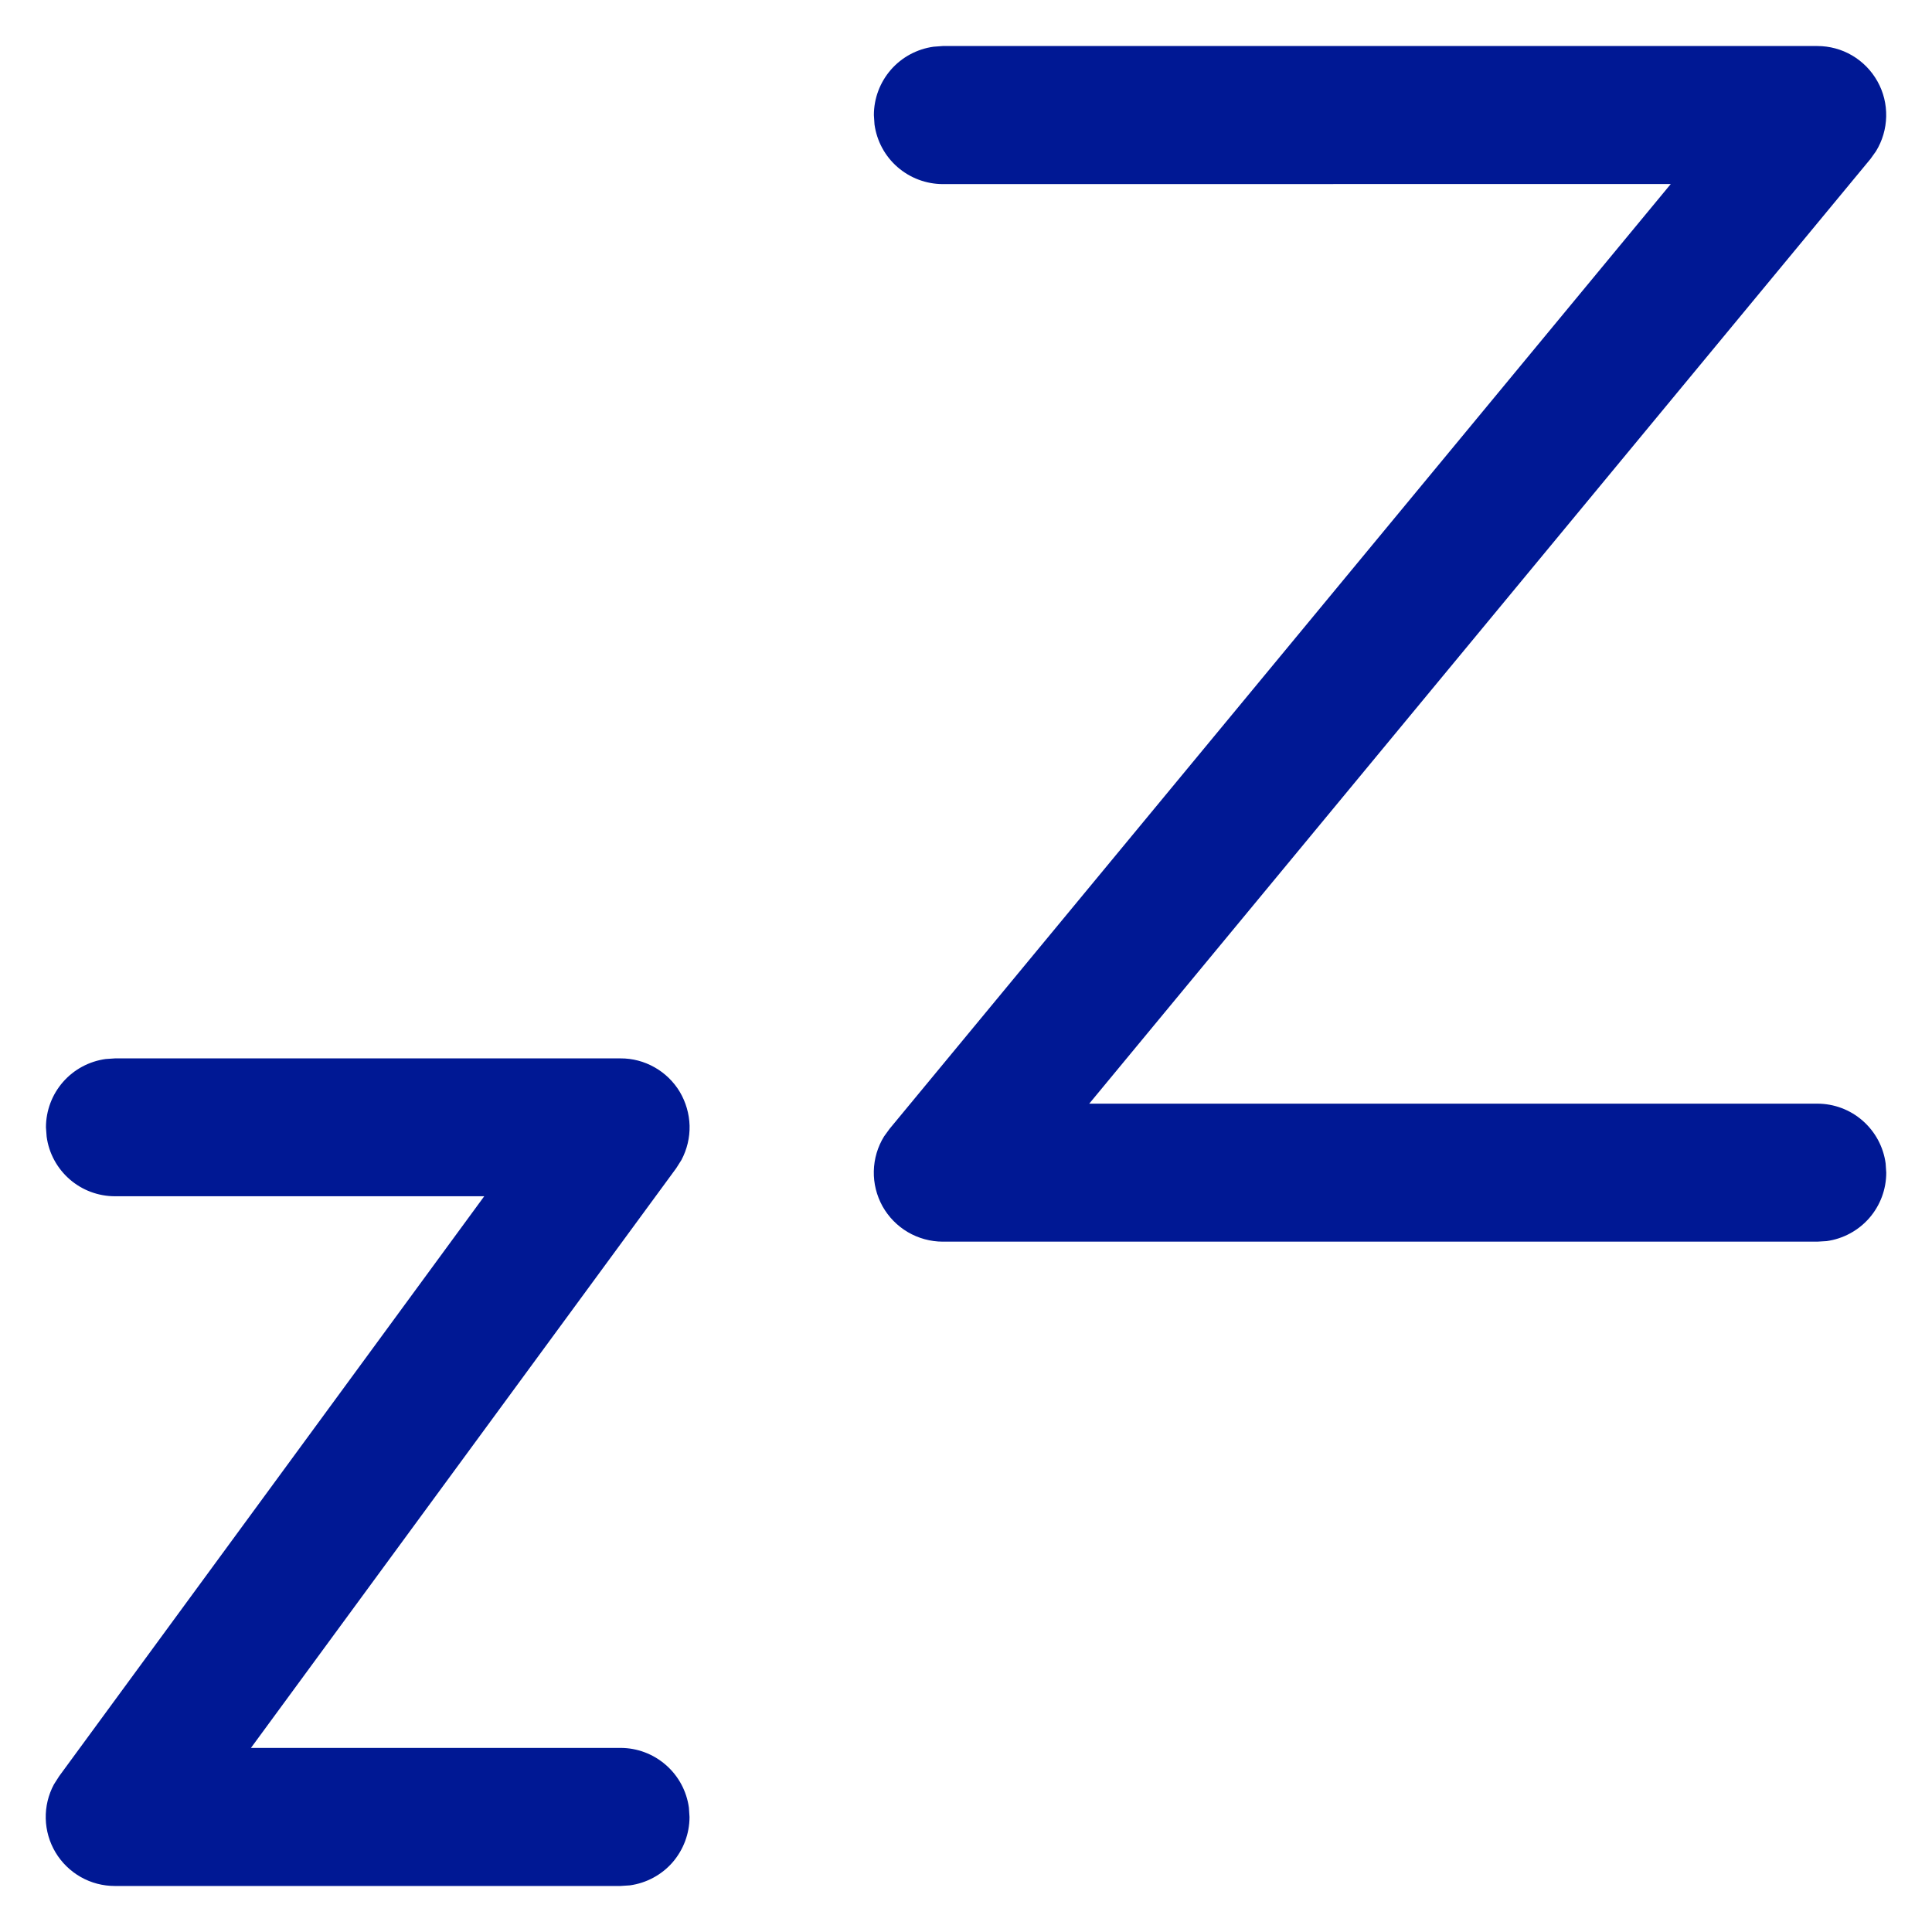 <svg width="28" height="28" viewBox="0 0 28 28" fill="none" xmlns="http://www.w3.org/2000/svg">
<path d="M8.993 15.339C9.166 15.338 9.336 15.383 9.486 15.468C9.637 15.553 9.763 15.676 9.852 15.824C9.94 15.973 9.989 16.142 9.994 16.314C9.998 16.487 9.957 16.658 9.876 16.811L9.8 16.931L3.637 25.332H8.993C9.235 25.332 9.468 25.42 9.65 25.579C9.833 25.738 9.951 25.958 9.984 26.197L9.993 26.333C9.993 26.575 9.905 26.808 9.747 26.991C9.588 27.173 9.368 27.291 9.129 27.324L8.993 27.333H1.664C1.491 27.333 1.321 27.289 1.17 27.203C1.02 27.118 0.894 26.995 0.805 26.847C0.716 26.698 0.667 26.529 0.663 26.356C0.659 26.183 0.7 26.012 0.782 25.86L0.858 25.741L7.018 17.337H1.666C1.425 17.337 1.191 17.25 1.009 17.091C0.827 16.932 0.708 16.713 0.676 16.473L0.666 16.339C0.666 16.097 0.754 15.863 0.913 15.681C1.072 15.499 1.292 15.381 1.532 15.348L1.666 15.339H8.994H8.993ZM26.337 0.667C26.515 0.667 26.69 0.714 26.843 0.804C26.997 0.895 27.123 1.024 27.21 1.18C27.297 1.335 27.34 1.511 27.336 1.689C27.332 1.867 27.281 2.041 27.188 2.192L27.108 2.304L15.786 15.995H26.337C26.579 15.995 26.812 16.082 26.994 16.241C27.177 16.401 27.295 16.62 27.328 16.86L27.337 16.995C27.337 17.237 27.25 17.47 27.091 17.653C26.932 17.835 26.712 17.954 26.473 17.987L26.337 17.995H13.664C13.486 17.995 13.311 17.947 13.157 17.857C13.004 17.767 12.877 17.637 12.79 17.482C12.704 17.326 12.66 17.151 12.664 16.973C12.668 16.794 12.719 16.621 12.813 16.469L12.893 16.359L24.214 2.667L13.665 2.668C13.423 2.668 13.19 2.58 13.008 2.422C12.825 2.263 12.707 2.043 12.674 1.804L12.665 1.668C12.665 1.426 12.753 1.193 12.912 1.01C13.071 0.828 13.291 0.71 13.53 0.677L13.664 0.667H26.337Z" fill="#001894"/>
</svg>
